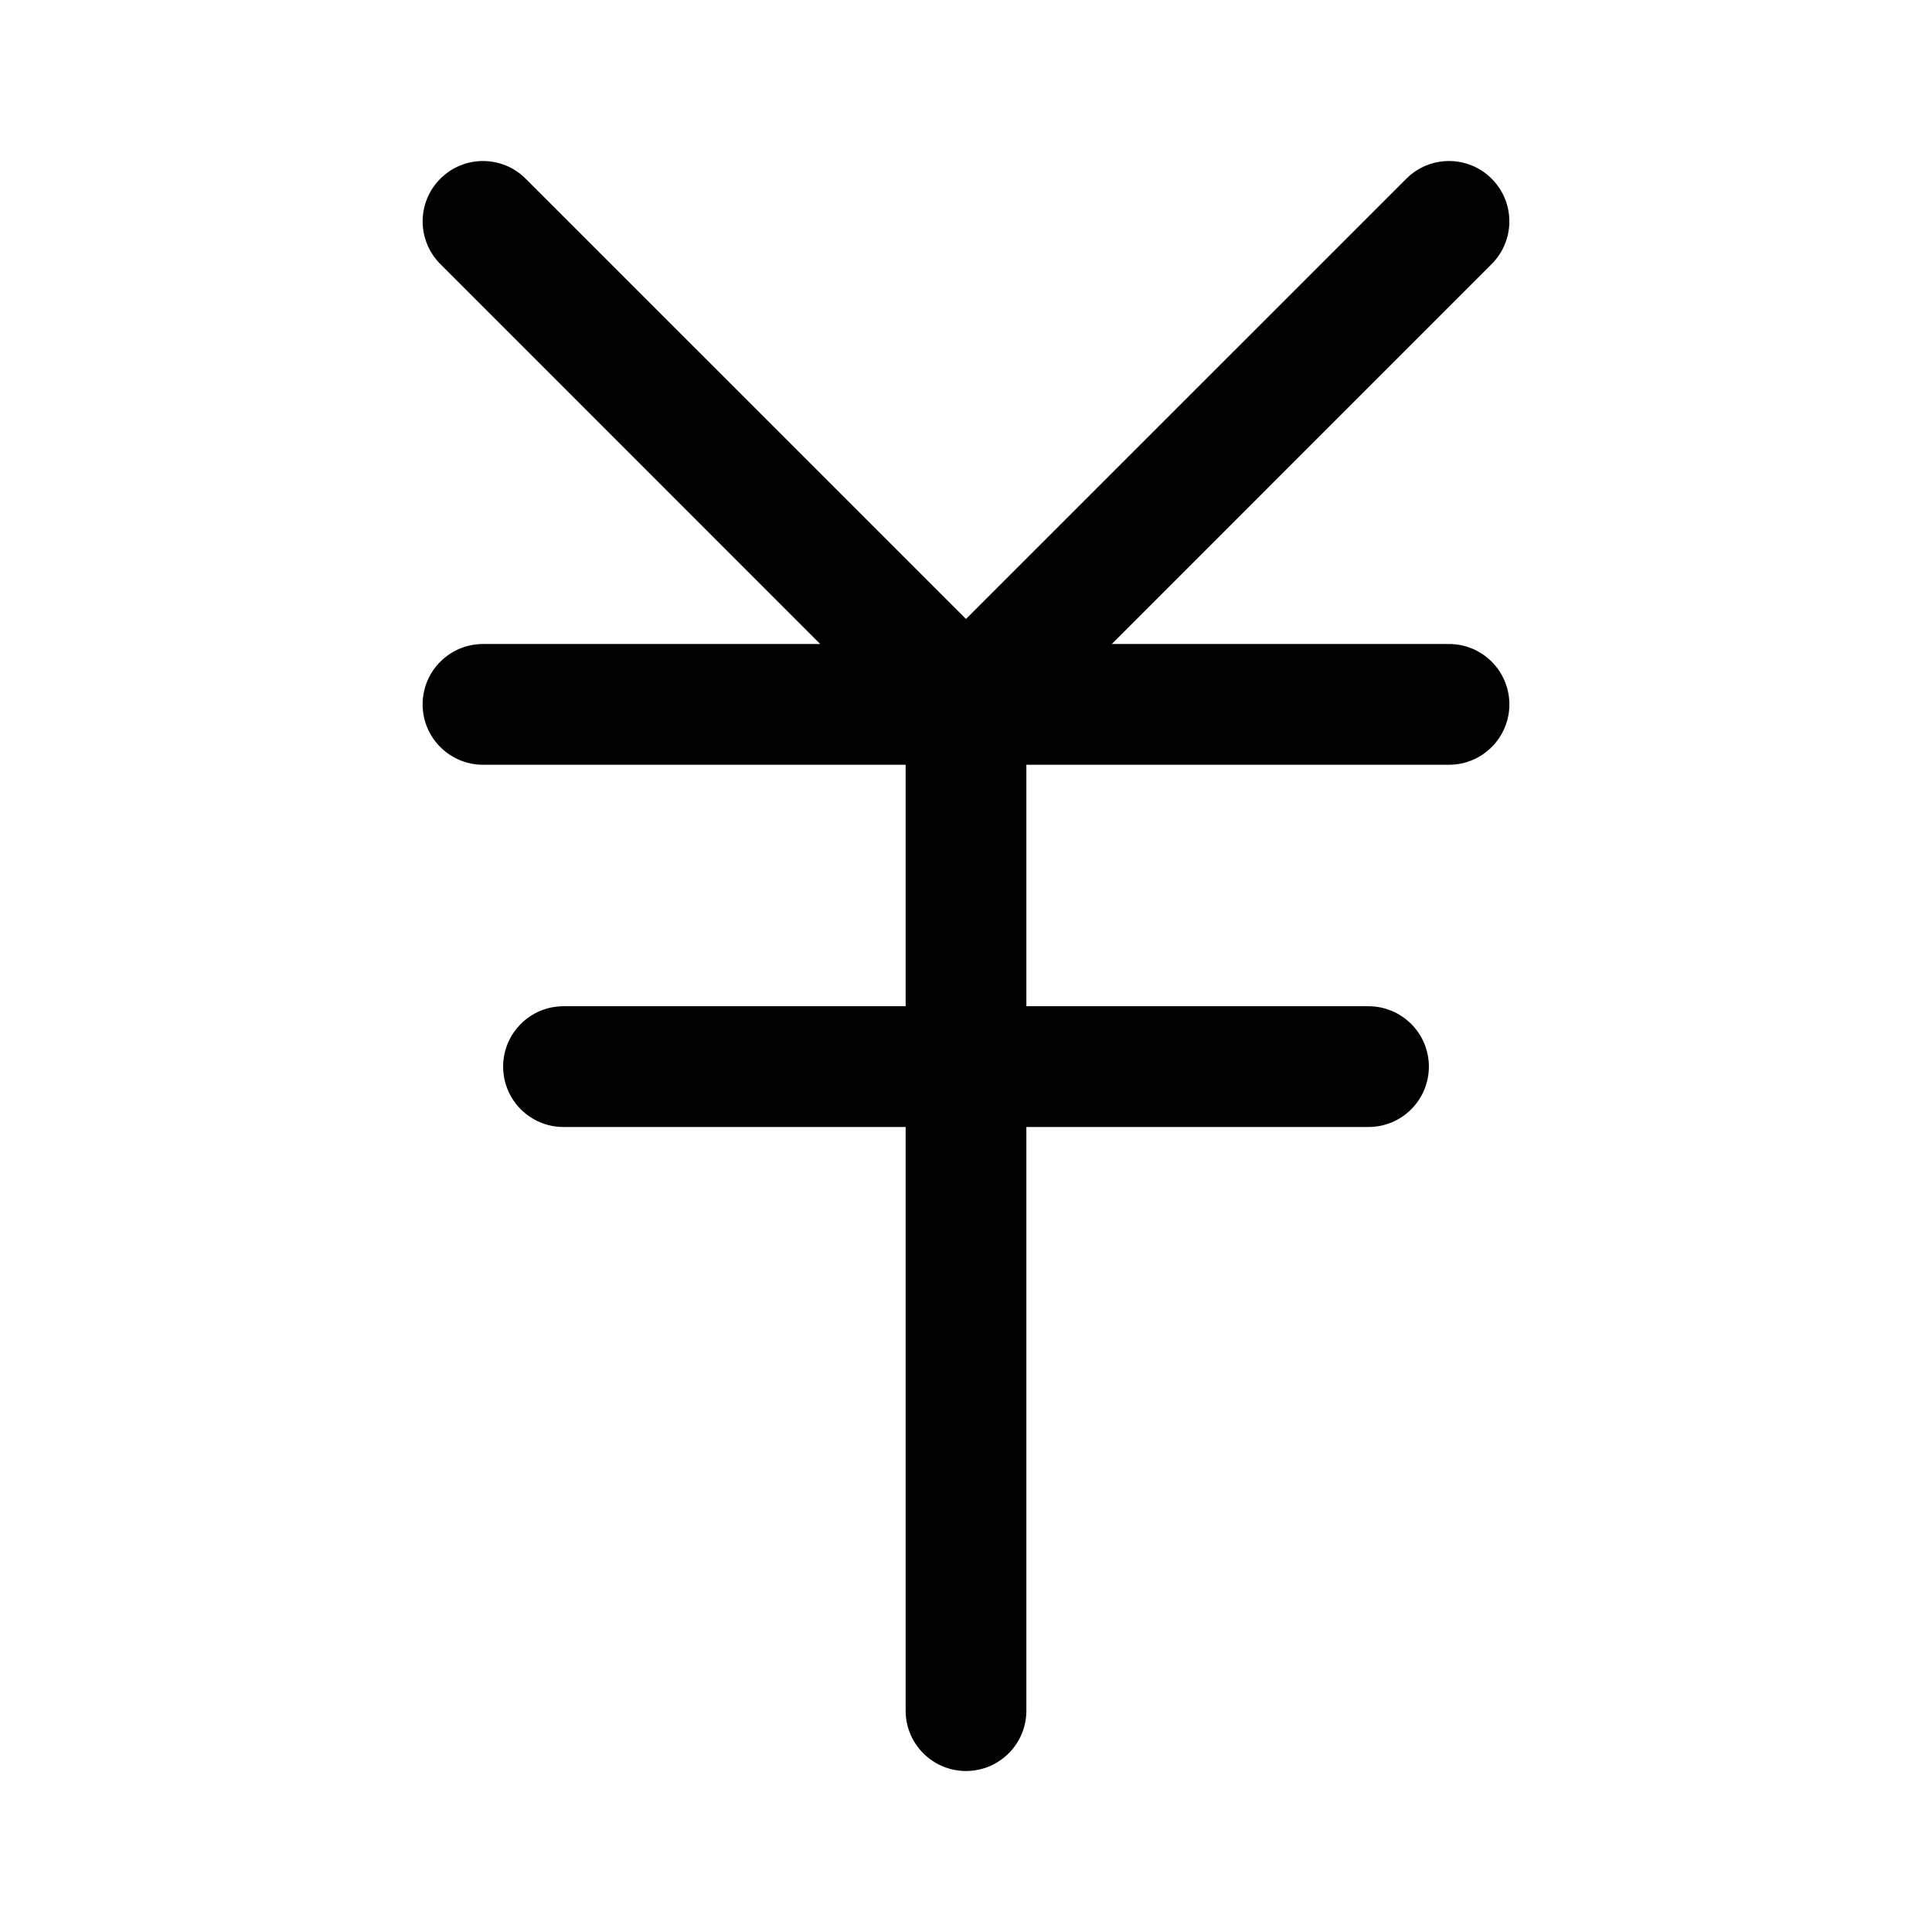 <svg viewBox="0 0 24 24" xmlns="http://www.w3.org/2000/svg" fill="currentColor" data-slot="icon">
  <g clip-path="url(#clip0_2627_42225)">
    <path d="M5.47 2.22C5.763 1.927 6.237 1.927 6.53 2.22L12 7.689L17.47 2.22C17.763 1.927 18.237 1.927 18.53 2.22C18.823 2.513 18.823 2.987 18.53 3.28L13.811 8H18C18.414 8 18.75 8.336 18.75 8.75C18.75 9.164 18.414 9.5 18 9.5H12.75V12.5H17C17.414 12.5 17.75 12.836 17.75 13.25C17.75 13.664 17.414 14 17 14H12.75V21.25C12.75 21.664 12.414 22 12 22C11.586 22 11.25 21.664 11.25 21.25V14H7C6.586 14 6.25 13.664 6.25 13.25C6.25 12.836 6.586 12.5 7 12.5H11.25V9.5H6C5.586 9.5 5.25 9.164 5.25 8.75C5.25 8.336 5.586 8 6 8H10.189L5.47 3.28C5.177 2.987 5.177 2.513 5.47 2.22Z"/>
  </g>
  <defs>
    <clipPath id="clip0_2627_42225">
      <rect width="24" height="24"/>
    </clipPath>
  </defs>
</svg>
